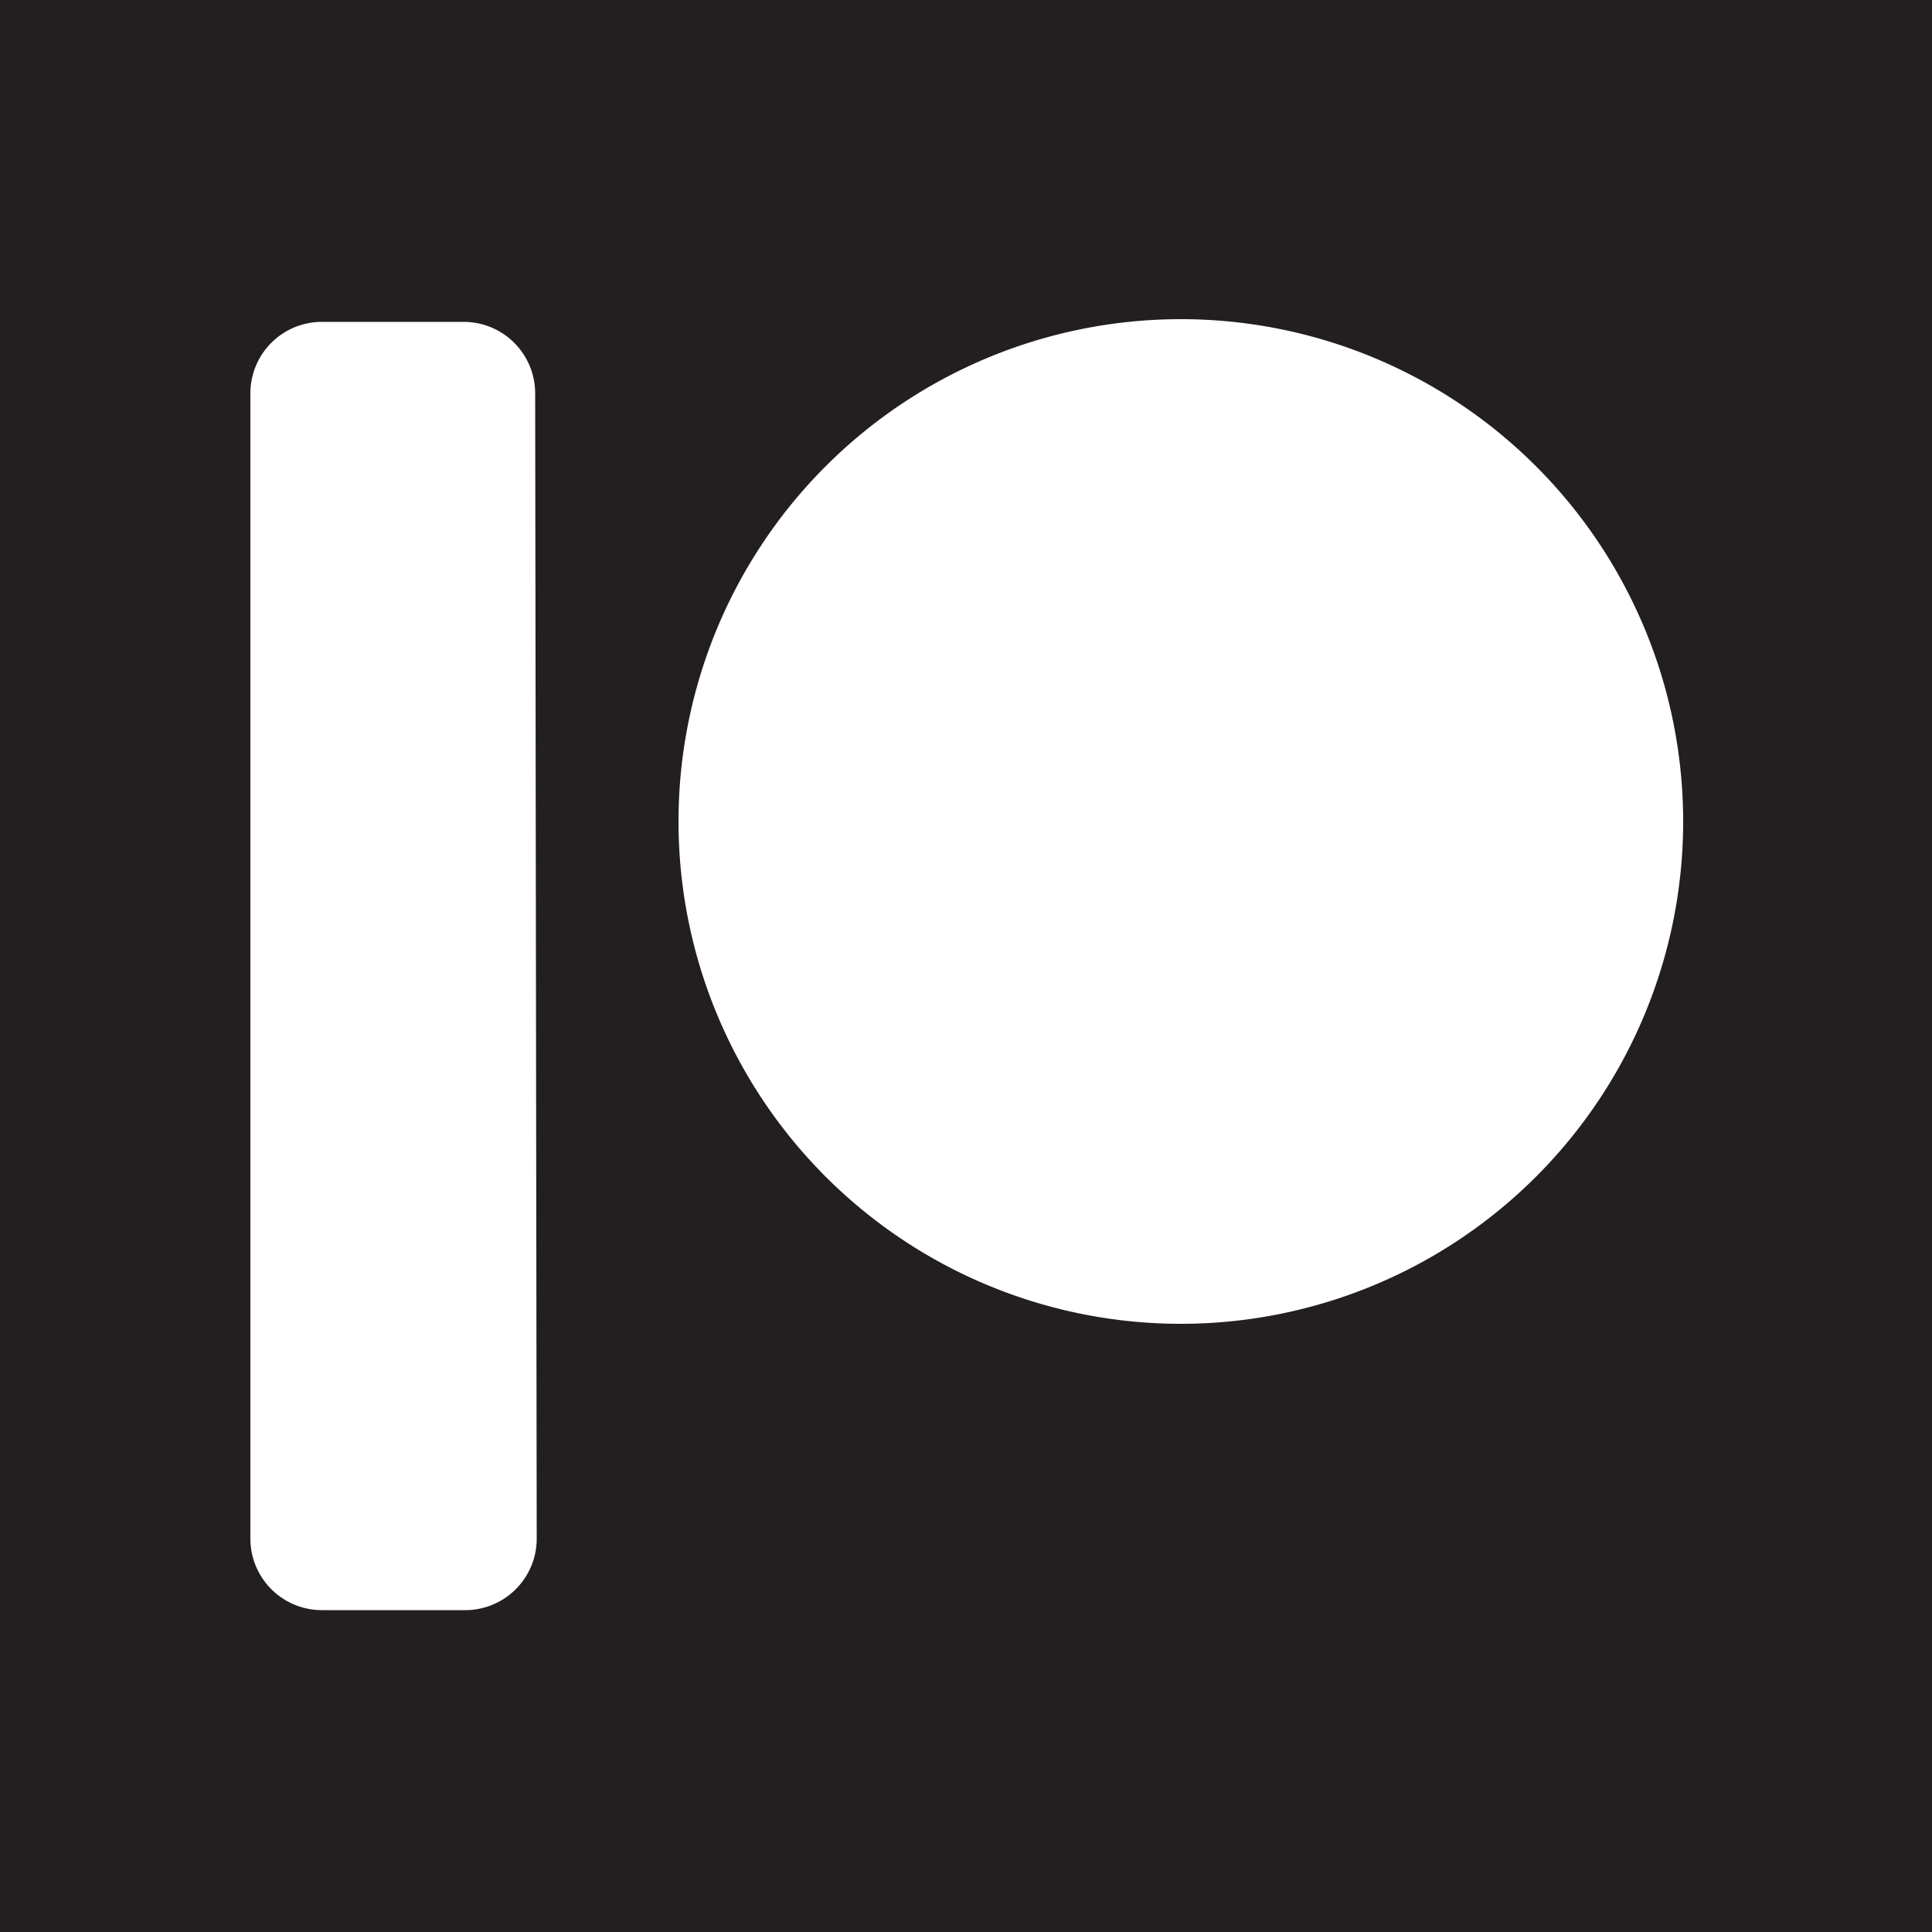 <svg xmlns="http://www.w3.org/2000/svg" viewBox="0 0 50 50"><defs><style>.cls-1{fill:#231f20;}</style></defs><g id="Layer_2" data-name="Layer 2"><g id="Black_Background_Pack" data-name="Black Background Pack"><path id="Patreon" class="cls-1" d="M0,0V50H50V0ZM13.89,39.81A1.85,1.85,0,0,1,12,41.67H8.33a1.85,1.85,0,0,1-1.85-1.86V10.19A1.85,1.85,0,0,1,8.33,8.33H12a1.85,1.85,0,0,1,1.85,1.86Zm16.67-5.55a13,13,0,1,1,13-13A13,13,0,0,1,30.56,34.26Z"/></g></g></svg>